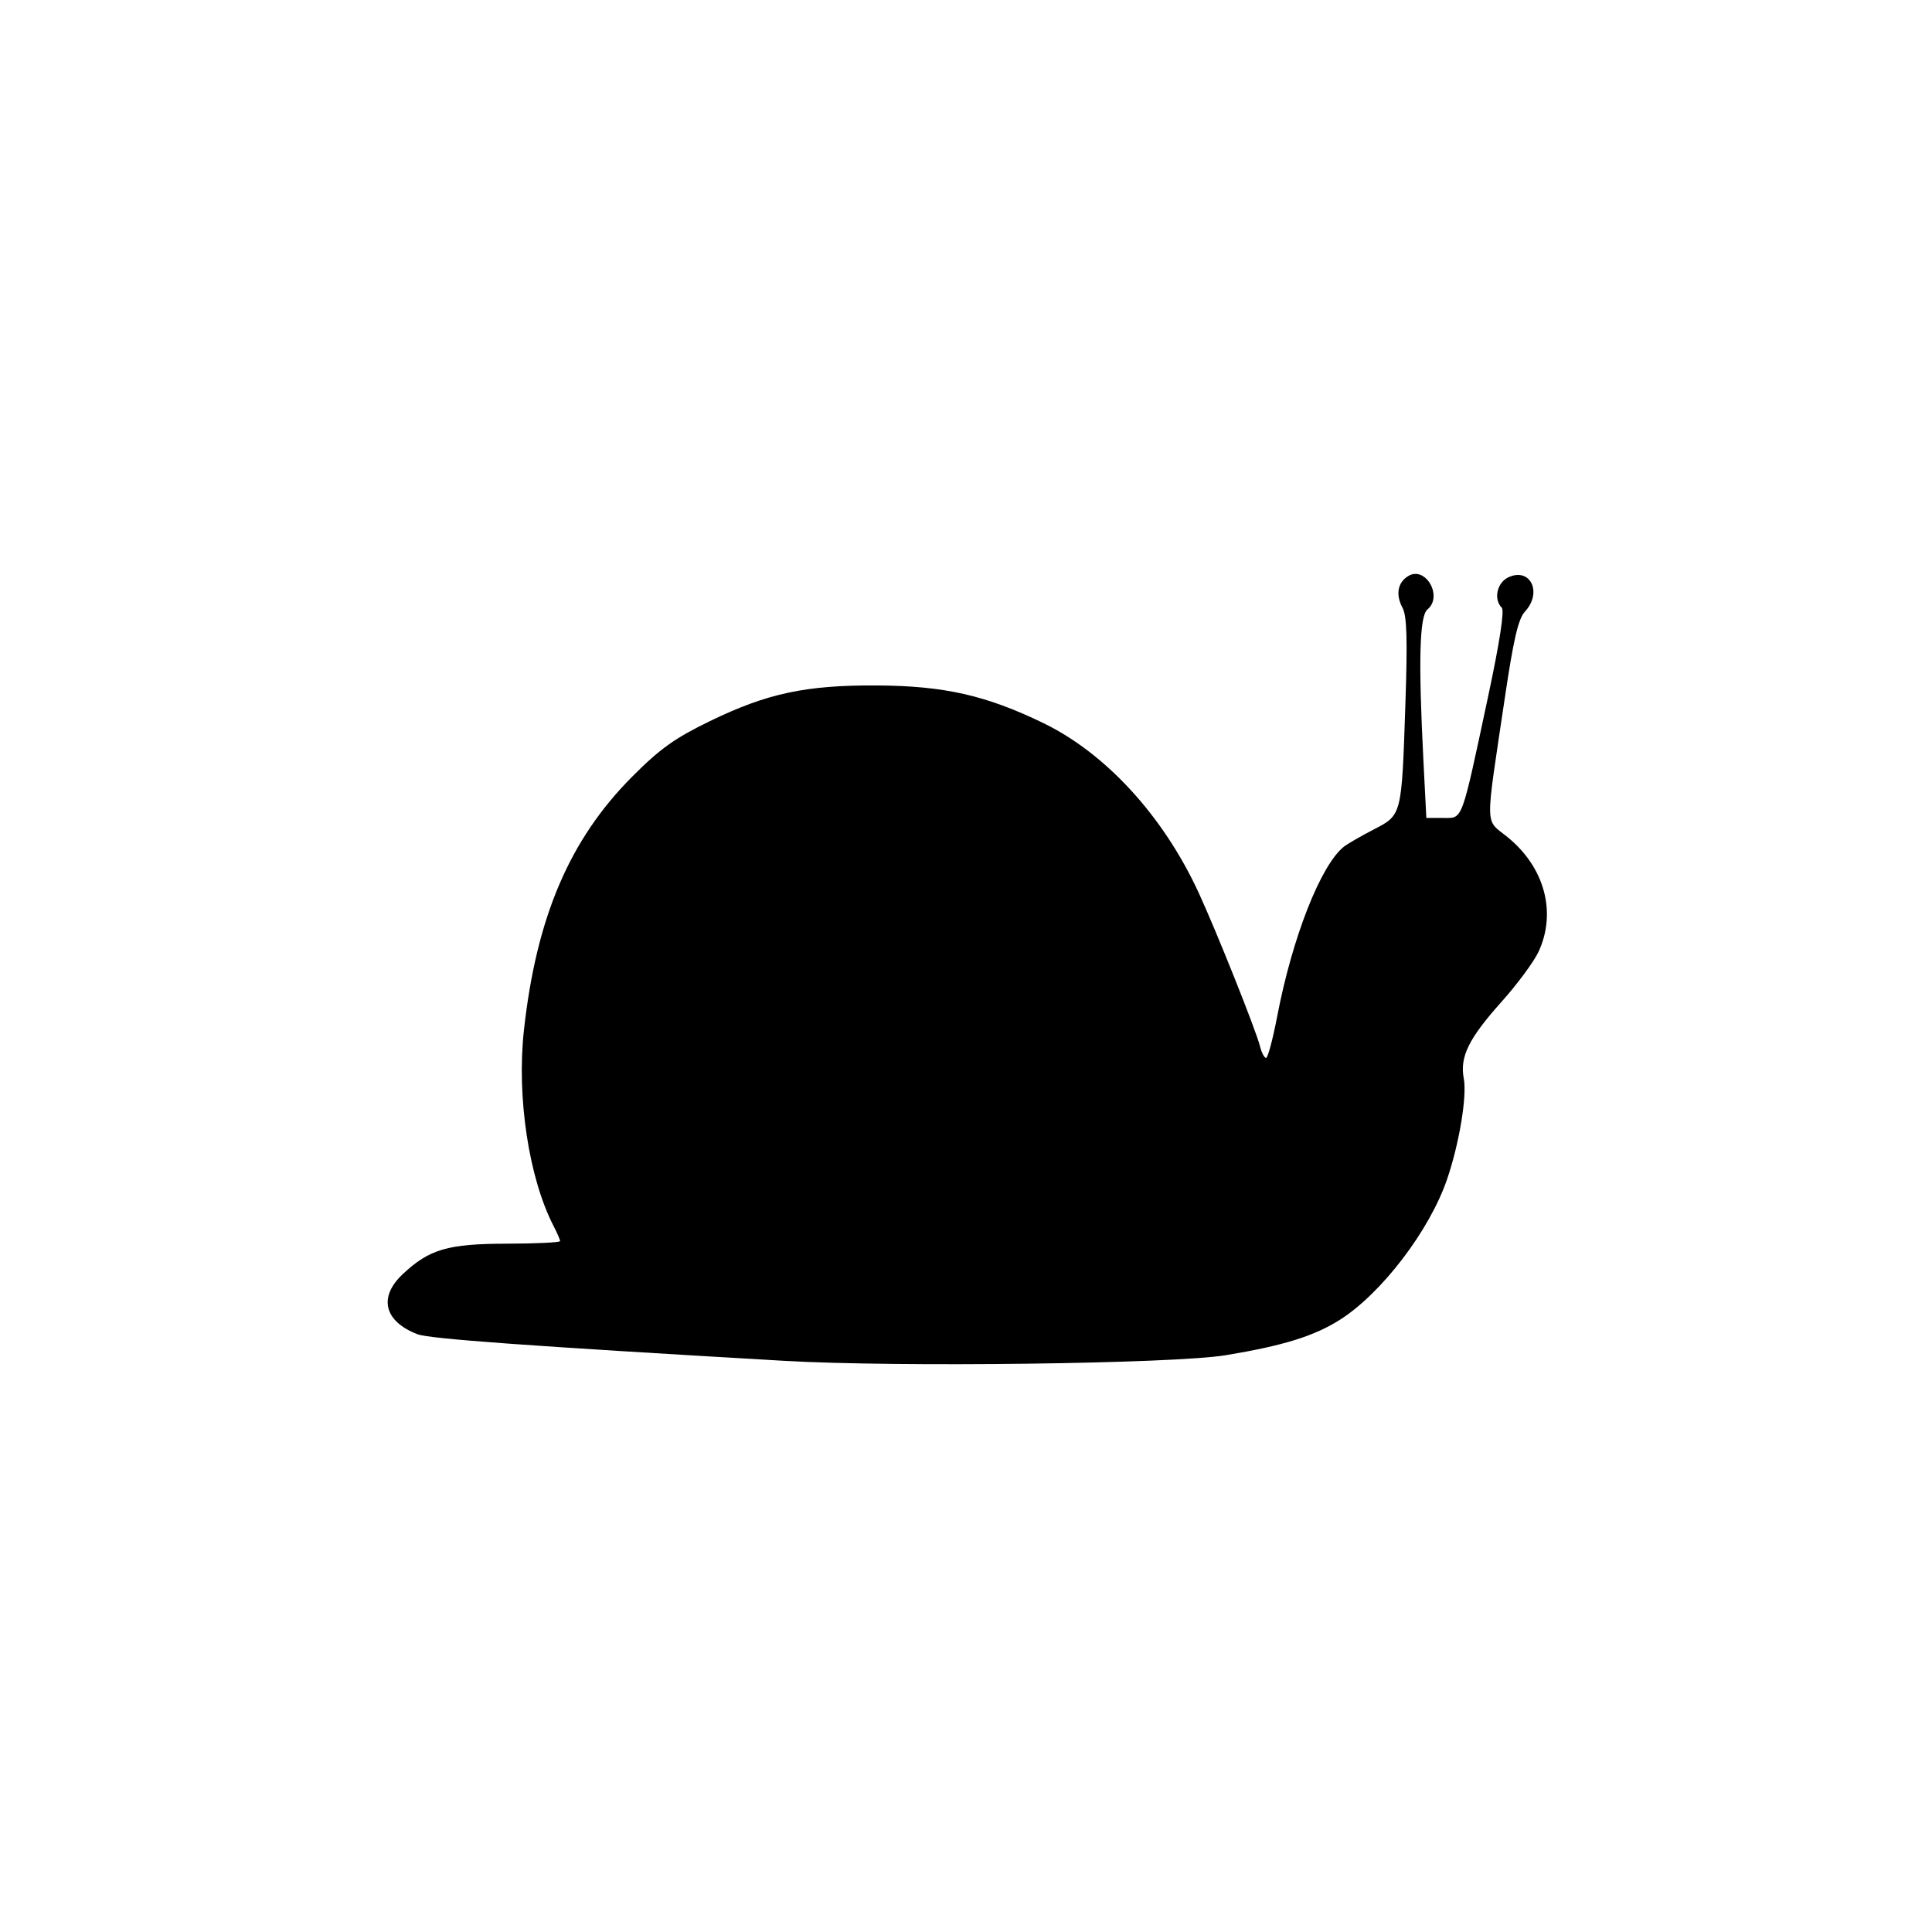 <?xml version="1.0" encoding="UTF-8" standalone="no"?>
<!-- Created with Inkscape (http://www.inkscape.org/) -->

<svg
   xmlns:dc="http://purl.org/dc/elements/1.1/"
   xmlns:cc="http://creativecommons.org/ns#"
   xmlns:rdf="http://www.w3.org/1999/02/22-rdf-syntax-ns#"
   xmlns:svg="http://www.w3.org/2000/svg"
   xmlns="http://www.w3.org/2000/svg"
   xmlns:sodipodi="http://sodipodi.sourceforge.net/DTD/sodipodi-0.dtd"
   xmlns:inkscape="http://www.inkscape.org/namespaces/inkscape"
   width="100"
   height="100"
   viewBox="0 0 26.458 26.458"
   version="1.1"
   id="svg8"
   inkscape:version="0.92.3 (unknown)"
   sodipodi:docname="slowEffect.svg"
   inkscape:export-filename="../public/media/images/slowEffect.png"
   inkscape:export-xdpi="90"
   inkscape:export-ydpi="90">
  <defs
     id="defs2" />
  <sodipodi:namedview
     id="base"
     pagecolor="#ffffff"
     bordercolor="#666666"
     borderopacity="1.0"
     inkscape:pageopacity="0.0"
     inkscape:pageshadow="2"
     inkscape:zoom="3.959798"
     inkscape:cx="31.210245"
     inkscape:cy="47.720354"
     inkscape:document-units="mm"
     inkscape:current-layer="layer1"
     showgrid="false"
     fit-margin-top="0"
     fit-margin-left="0"
     fit-margin-right="0"
     fit-margin-bottom="0"
     units="mm"
     inkscape:window-width="1215"
     inkscape:window-height="1000"
     inkscape:window-x="65"
     inkscape:window-y="24"
     inkscape:window-maximized="1"
     showguides="false" />
  <g
     inkscape:label="Layer 1"
     inkscape:groupmode="layer"
     id="layer1"
     transform="translate(-61.818,-113.474)">
    <g
       id="layer1-9"
       inkscape:label="Layer 1"
       transform="matrix(0.234,0,0,0.234,54.712,79.779)">
      <path
         id="path880"
         transform="scale(0.265)"
         d="m 426.965,670.135 c -0.469,0.038 -0.951,0.197 -1.43,0.498 -2.298,1.447 -2.747,4.09 -1.189,7 0.95,1.775 1.103,6.939 0.627,21.117 -0.837,24.916 -0.751,24.576 -7.053,27.842 -2.824,1.463 -5.773,3.172 -6.555,3.795 -5.099,4.068 -11.365,20.015 -14.701,37.418 -0.971,5.068 -2.079,9.215 -2.463,9.215 -0.384,0 -0.993,-1.17 -1.352,-2.6 -0.889,-3.54 -9.582,-25.305 -13.523,-33.857 -7.812,-16.949 -20.504,-30.806 -34.357,-37.512 -12.643,-6.12 -21.878,-8.207 -36.684,-8.291 -15.725,-0.089 -24.268,1.736 -36.912,7.879 -7.786,3.783 -11.012,6.087 -17.17,12.27 -13.837,13.892 -21.159,31.049 -23.906,56.012 -1.624,14.761 1.094,32.668 6.566,43.25 0.782,1.512 1.422,2.998 1.422,3.301 0,0.302 -5.287,0.559 -11.75,0.57 -13.055,0.024 -17.13,1.216 -23,6.729 -5.425,5.095 -4.119,10.423 3.252,13.268 2.635,1.017 24.411,2.597 80.998,5.875 24.868,1.441 85.969,0.663 97.5,-1.24 12.704,-2.097 19.543,-4.22 25.238,-7.836 9.206,-5.845 19.78,-19.711 23.641,-30.996 2.697,-7.884 4.435,-18.34 3.699,-22.262 -0.907,-4.834 1.068,-8.833 8.426,-17.059 3.444,-3.85 7.092,-8.8 8.107,-11 3.989,-8.643 1.324,-18.552 -6.773,-25.188 -5.179,-4.244 -5.107,-1.103 -0.699,-30.812 1.922,-12.956 2.978,-17.491 4.441,-19.064 3.902,-4.196 1.236,-9.811 -3.609,-7.604 -2.554,1.164 -3.381,4.858 -1.506,6.732 0.62,0.62 -0.446,7.578 -2.98,19.451 -6.042,28.301 -5.557,26.984 -9.959,26.984 h -3.717 l -0.65,-12.75 c -1.126,-22.082 -0.865,-31.833 0.893,-33.291 3.086,-2.562 0.411,-8.112 -2.871,-7.844 z"
         style="fill:#000000;stroke-width:1"
         inkscape:connector-curvature="0" />
    </g>
  </g>
</svg>
